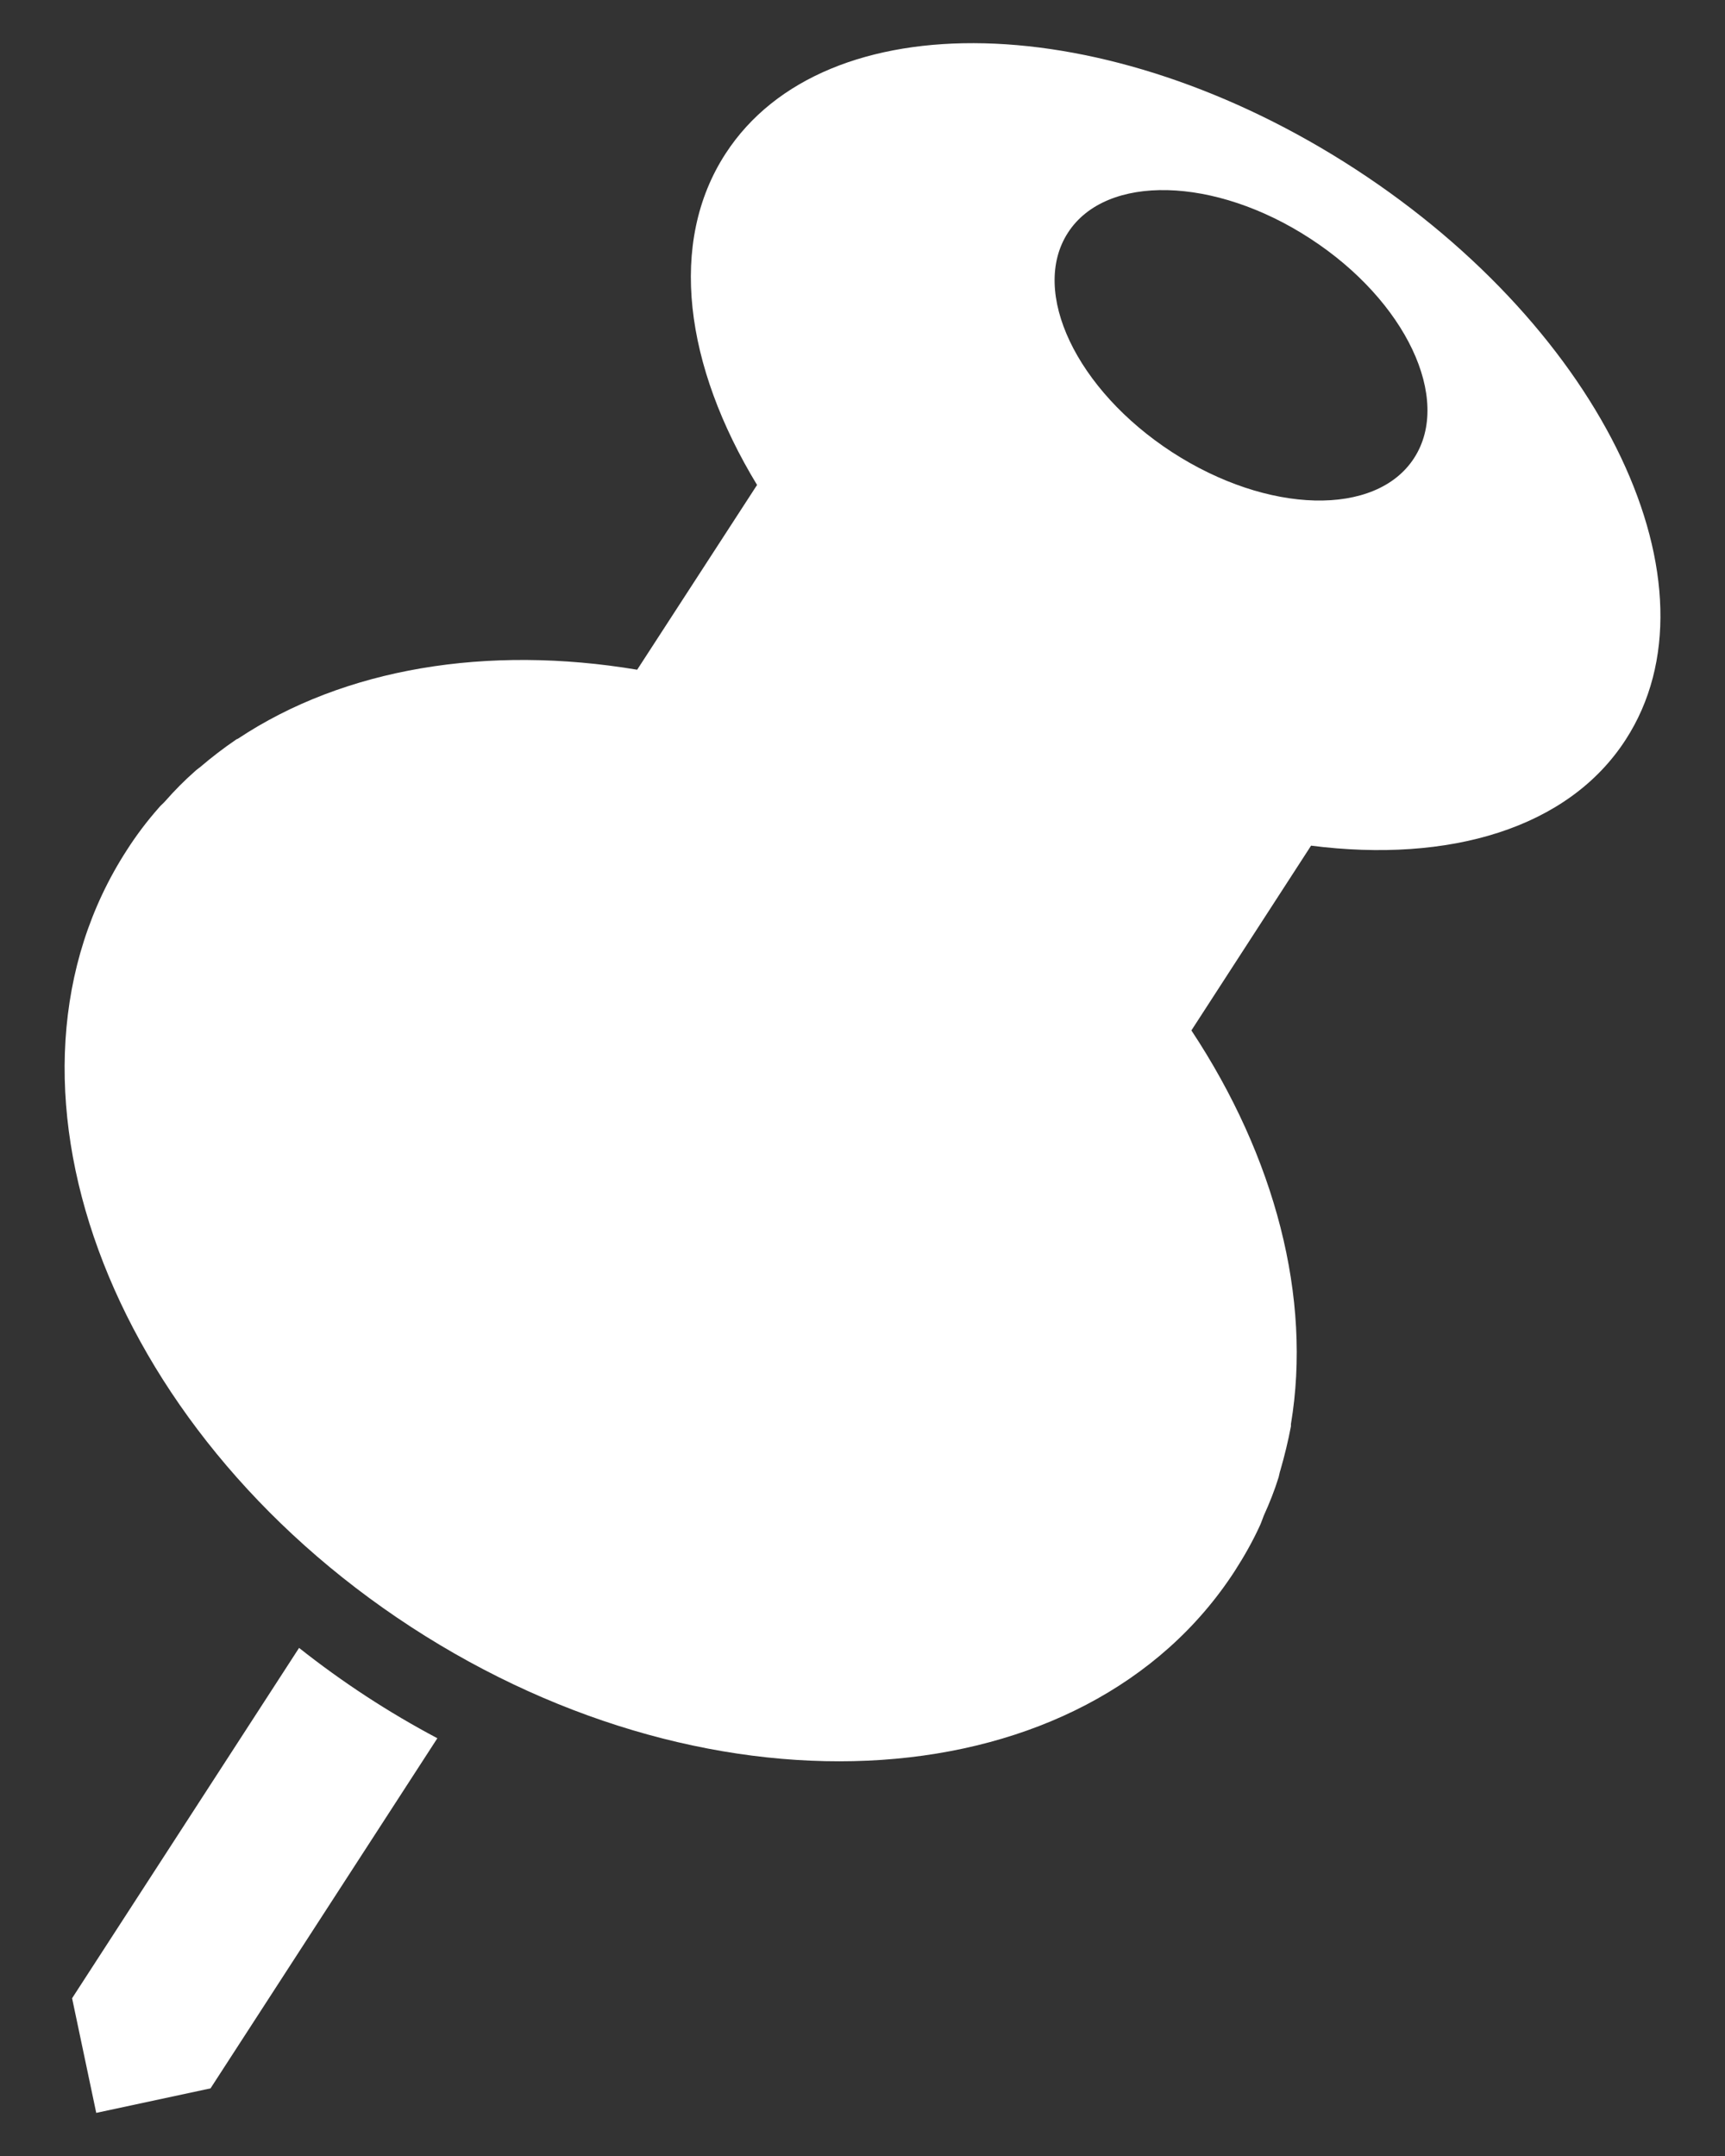 <svg width="24" height="30" viewBox="0 0 24 30" fill="none" xmlns="http://www.w3.org/2000/svg">
<rect x="0" y="0" width="24" height="30" fill="#333333" stroke="none"/>
<path d="M4.161 22.93L1.003 27.805L1.339 29.4L2.929 29.059L6.085 24.187C5.407 23.828 4.763 23.407 4.161 22.93ZM17.529 21.228C17.55 21.184 17.564 21.136 17.583 21.09C17.663 20.914 17.733 20.739 17.79 20.554C17.799 20.521 17.803 20.488 17.814 20.458C17.872 20.257 17.922 20.052 17.961 19.846V19.815C18.253 18.061 17.744 16.105 16.576 14.338L18.241 11.767C20.16 12.012 21.819 11.529 22.617 10.294C24.002 8.16 22.317 4.606 18.86 2.355C15.399 0.102 11.475 0.007 10.094 2.139C9.292 3.375 9.526 5.089 10.533 6.748L8.865 9.319C6.781 8.97 4.791 9.295 3.31 10.279C3.301 10.282 3.291 10.285 3.285 10.291C3.112 10.409 2.946 10.536 2.787 10.672C2.761 10.693 2.731 10.713 2.71 10.734C2.566 10.861 2.431 10.997 2.304 11.142C2.274 11.178 2.232 11.209 2.203 11.247C2.044 11.428 1.898 11.621 1.768 11.824C-0.308 15.024 1.464 19.866 5.718 22.638C9.975 25.41 15.108 25.059 17.18 21.859C17.31 21.657 17.43 21.445 17.529 21.228ZM16.306 6.291C14.976 5.425 14.326 4.06 14.859 3.237C15.39 2.416 16.901 2.454 18.228 3.319C19.561 4.185 20.205 5.553 19.675 6.373C19.146 7.194 17.639 7.156 16.306 6.291Z" fill="white"/>
</svg>
